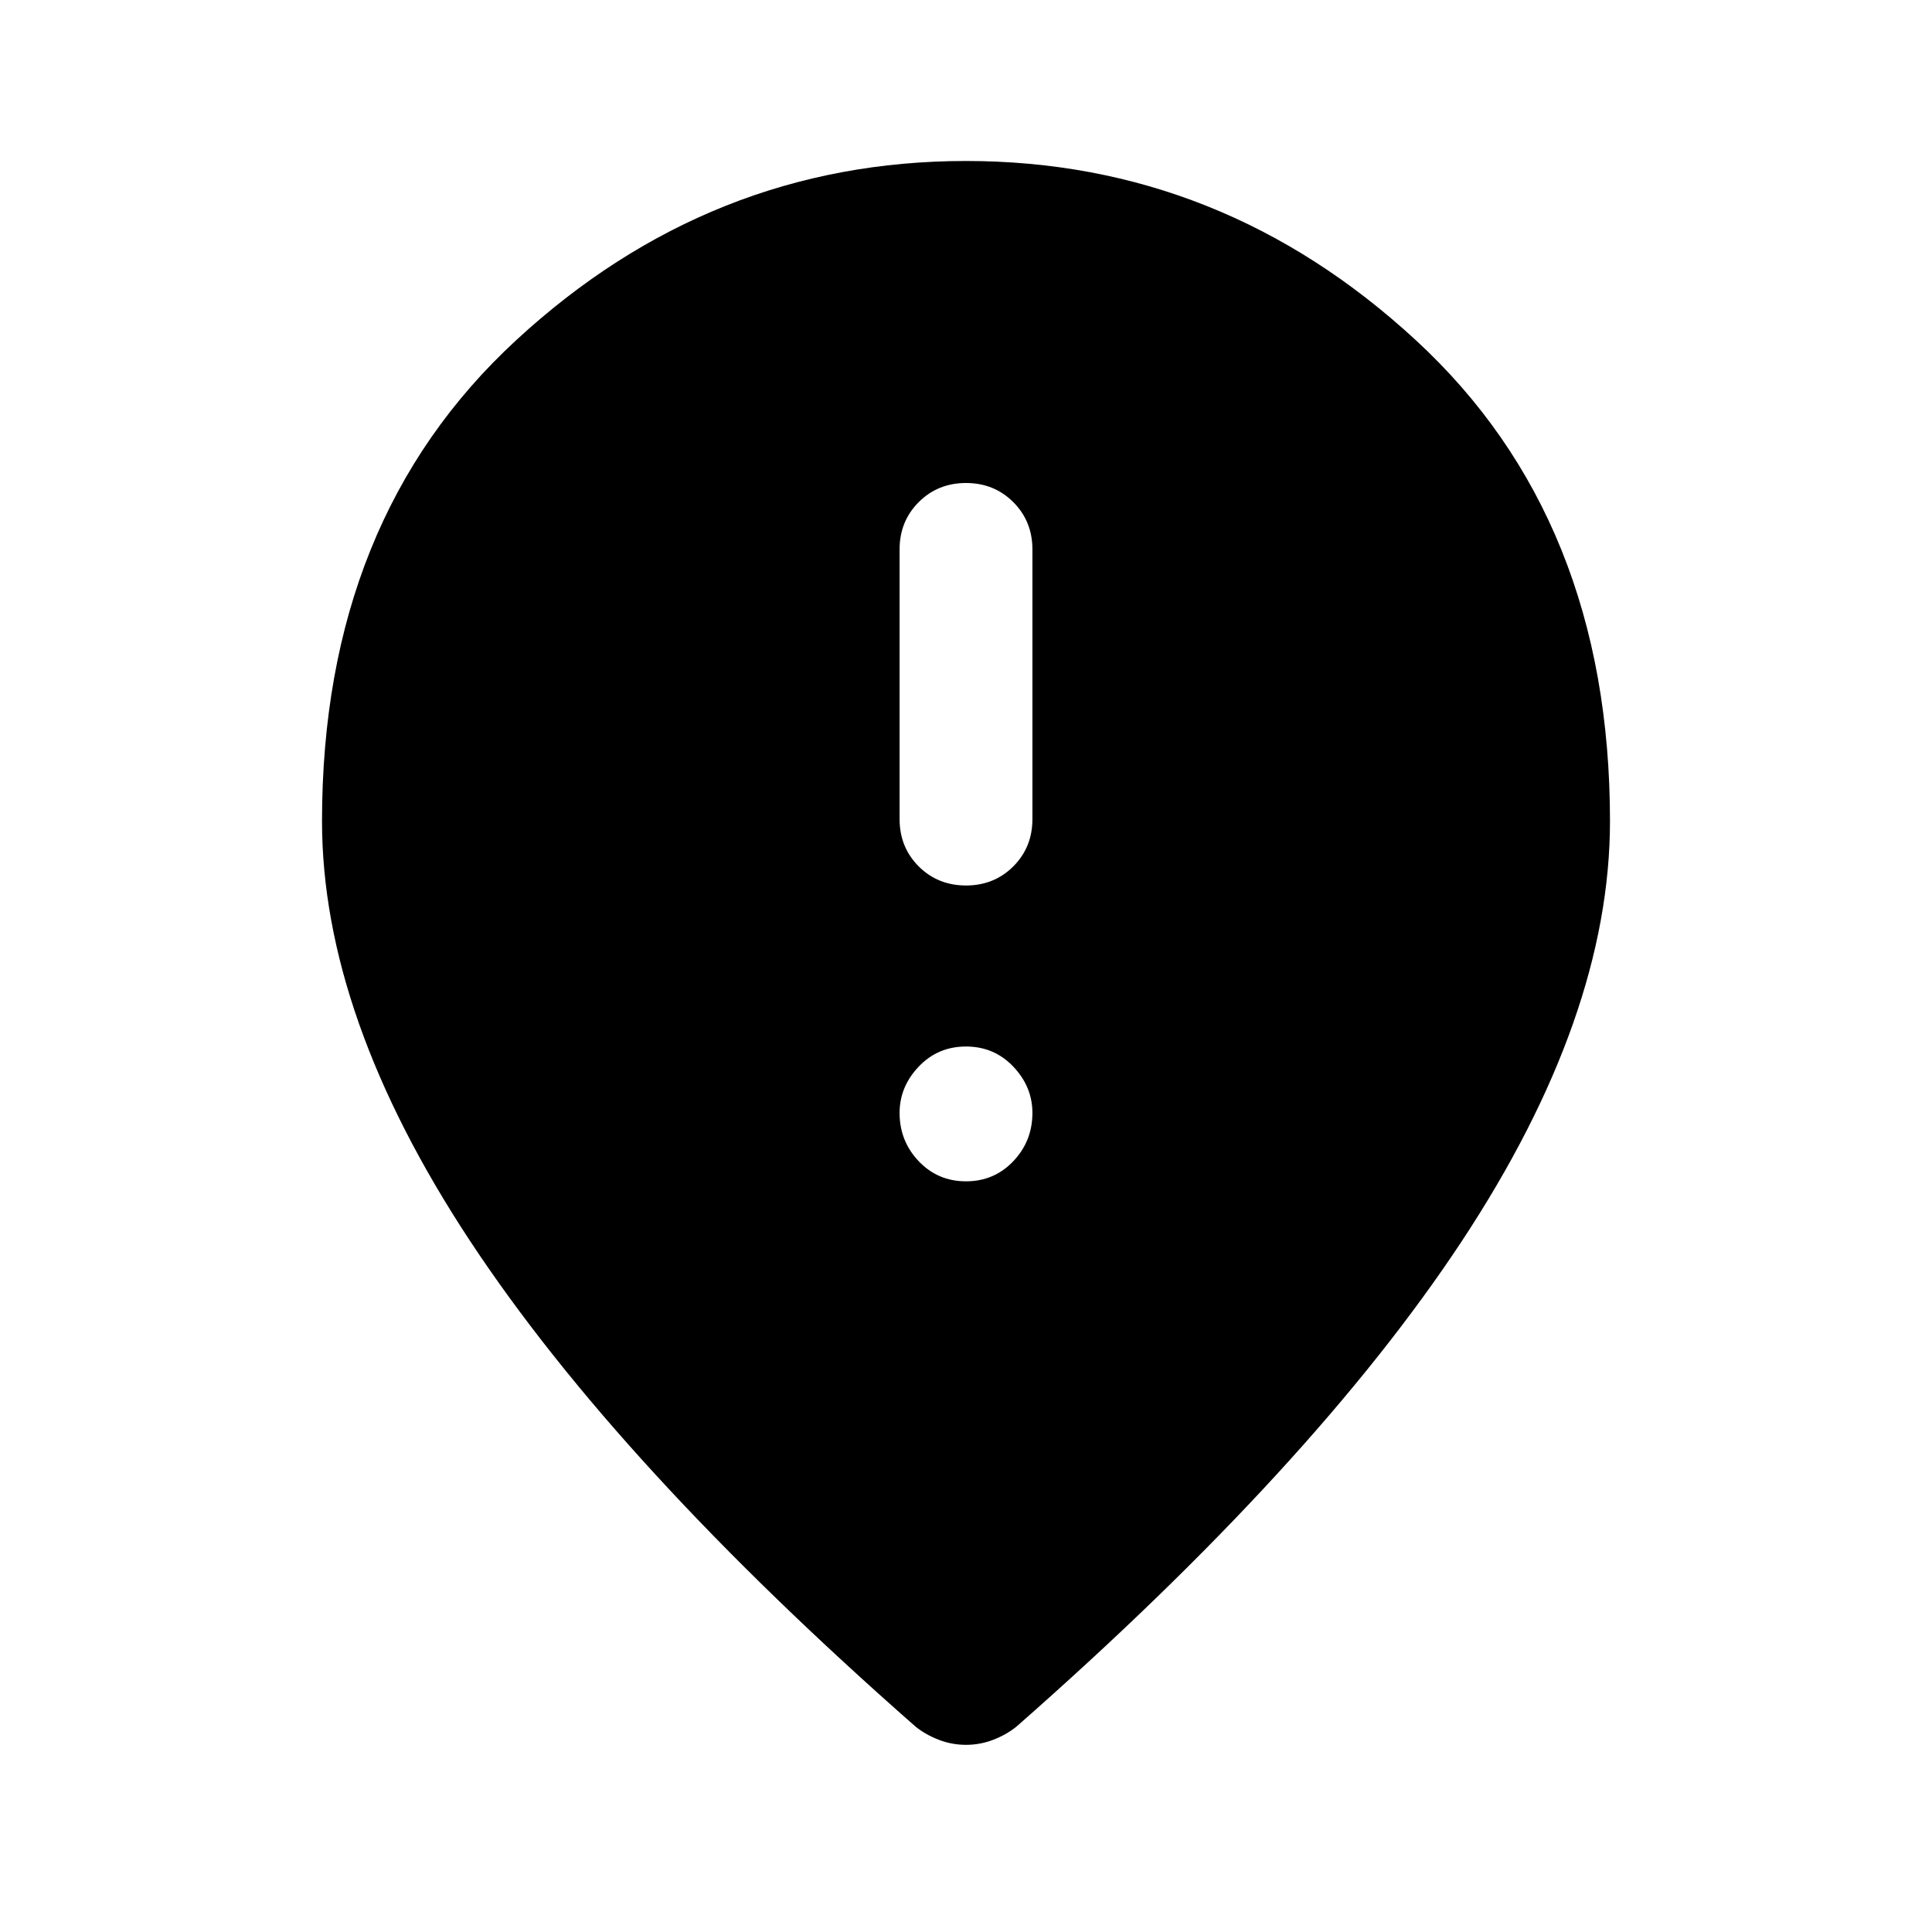 <svg xmlns="http://www.w3.org/2000/svg" height="40" width="40"><path d="M20 18.333q.583 0 .979-.395.396-.396.396-.98v-5.583q0-.583-.396-.979T20 10q-.583 0-.979.396t-.396.979v5.583q0 .584.396.98.396.395.979.395Zm0 6.125q.583 0 .979-.416.396-.417.396-1 0-.542-.396-.959-.396-.416-.979-.416t-.979.416q-.396.417-.396.959 0 .583.396 1 .396.416.979.416Zm0 11.667q-.292 0-.562-.104-.271-.104-.48-.271-6.166-5.417-9.229-10.062Q6.667 21.042 6.667 17q0-6.25 4.021-9.958Q14.708 3.333 20 3.333t9.312 3.709Q33.333 10.75 33.333 17q0 4.042-3.062 8.688-3.063 4.645-9.229 10.062-.209.167-.48.271-.27.104-.562.104Z"/></svg>